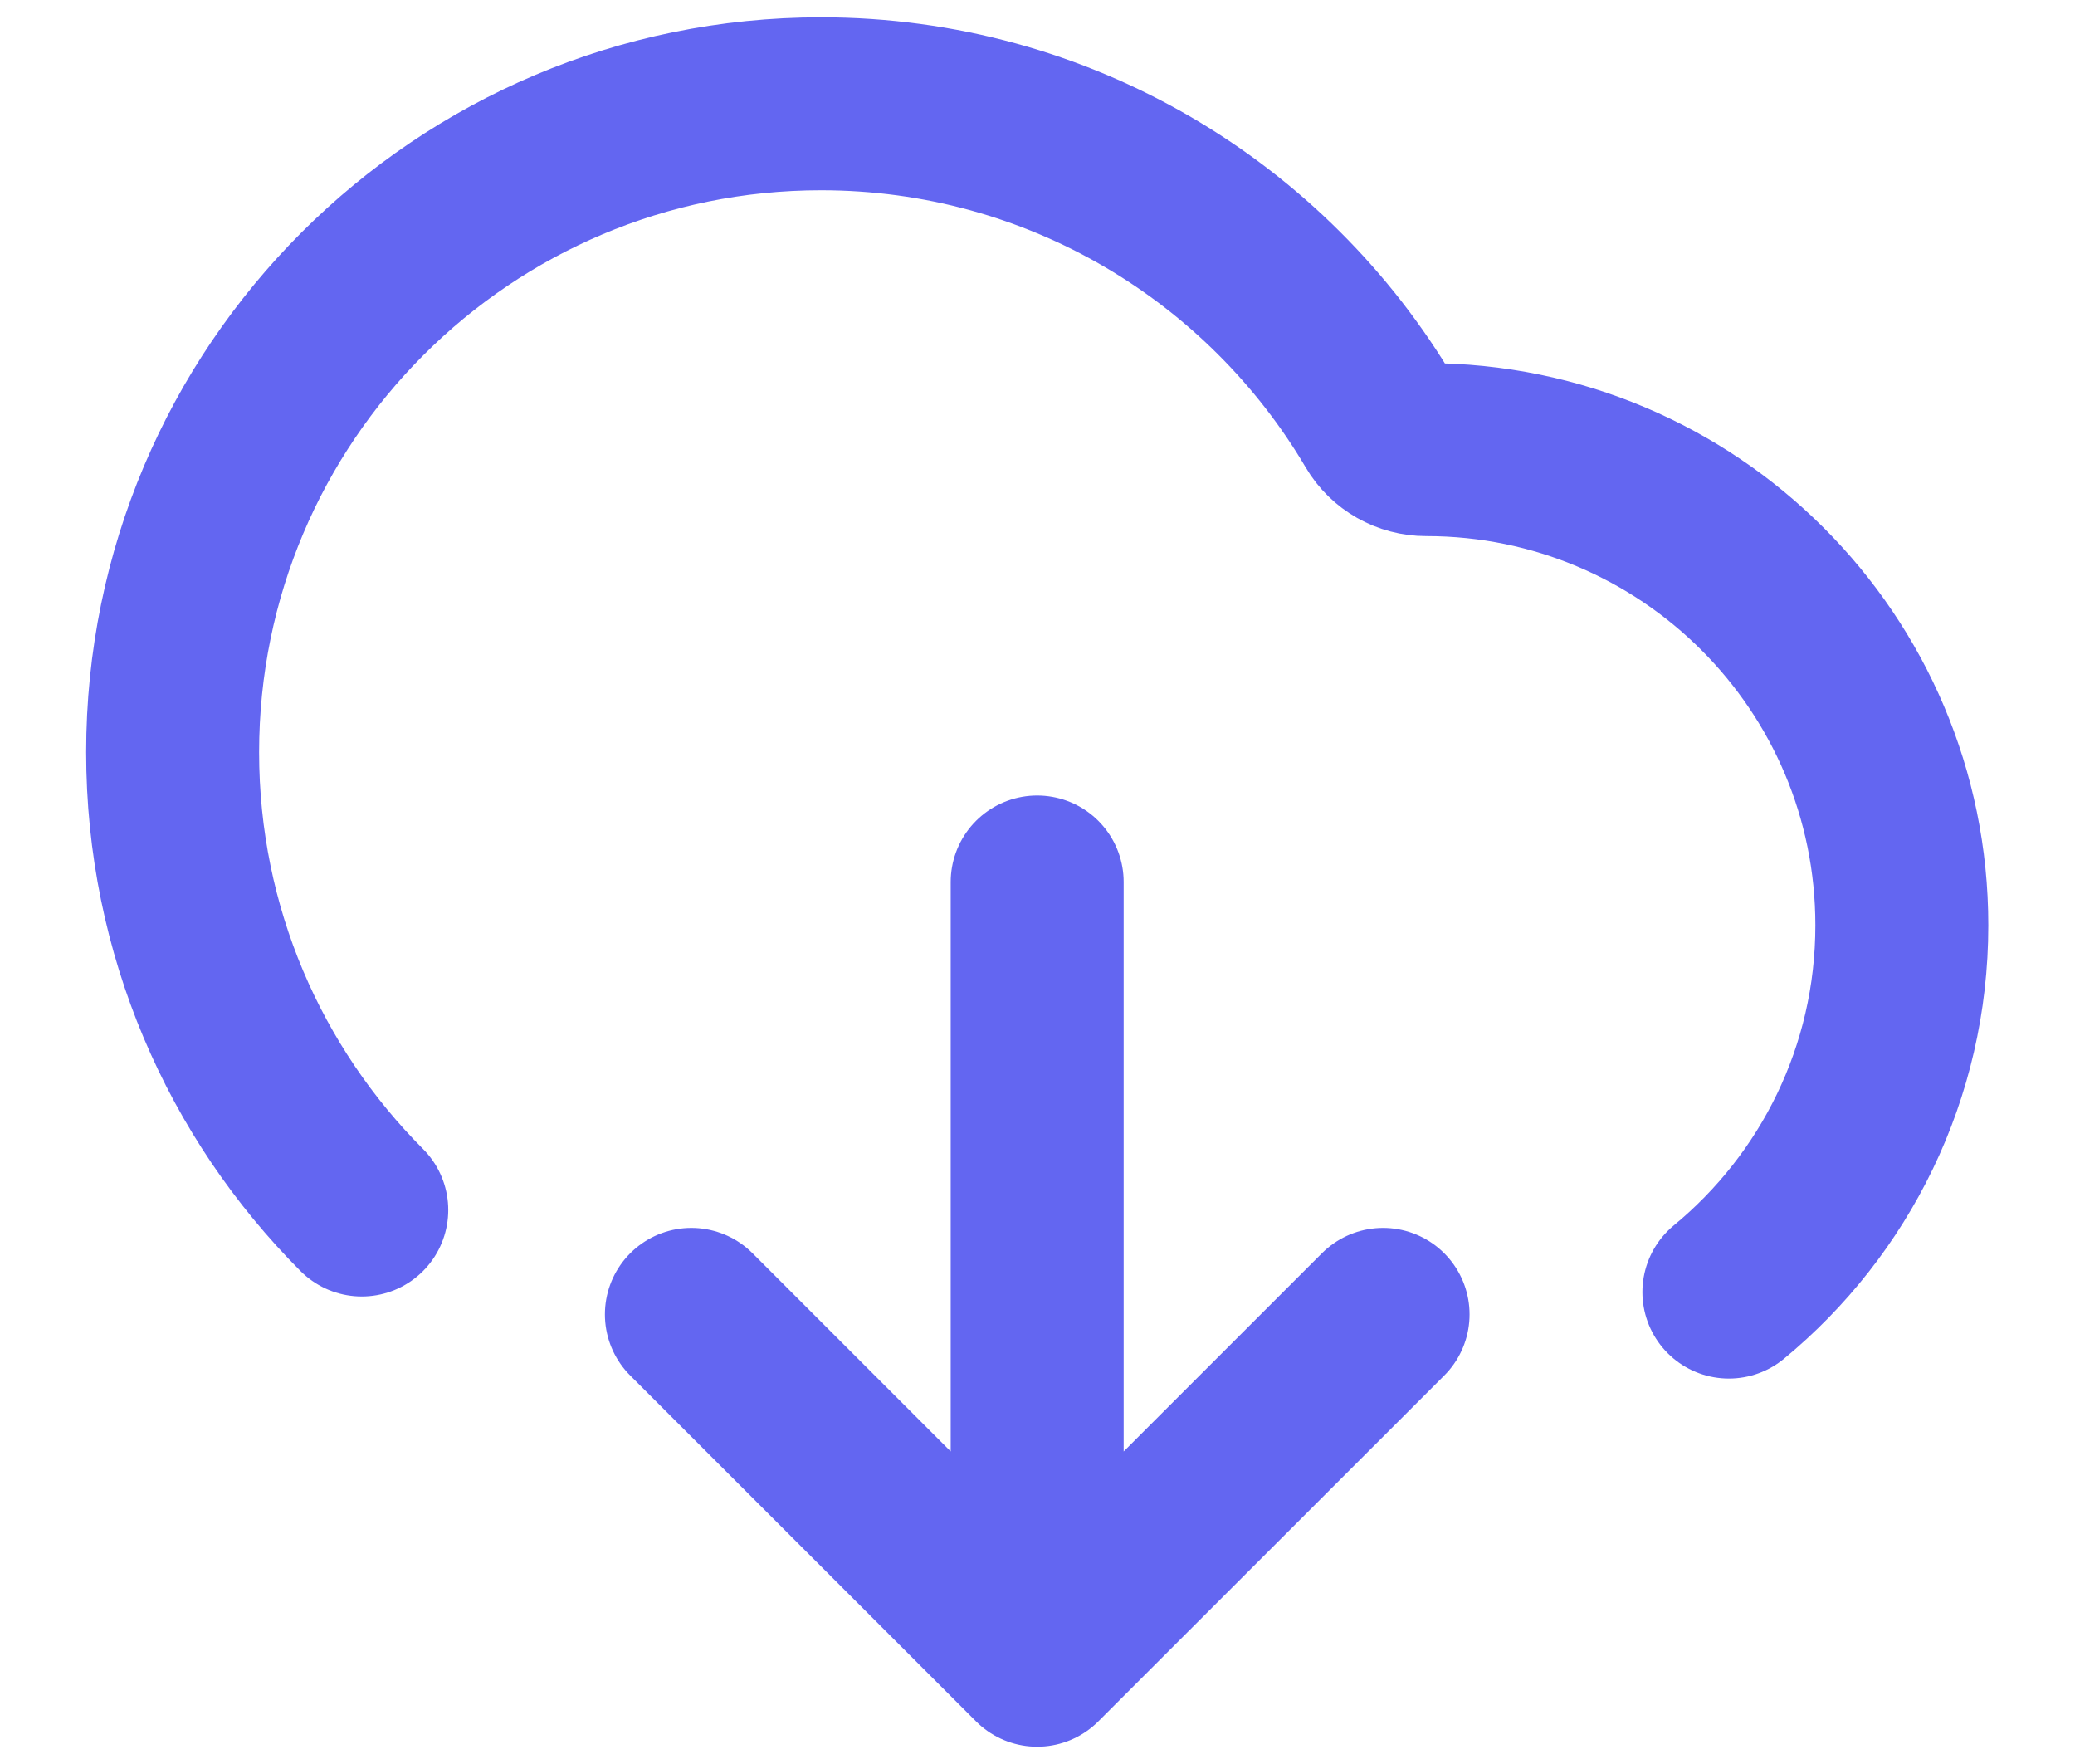<svg width="20" height="17" viewBox="0 0 20 17" fill="none" xmlns="http://www.w3.org/2000/svg">
<path d="M6.664 12.667L9.997 16M9.997 16L13.331 12.667M9.997 16V8.5M16.664 12.452C17.682 11.612 18.331 10.34 18.331 8.917C18.331 6.385 16.279 4.333 13.747 4.333C13.565 4.333 13.395 4.238 13.303 4.081C12.216 2.237 10.209 1 7.914 1C4.462 1 1.664 3.798 1.664 7.25C1.664 8.972 2.36 10.531 3.487 11.661" stroke="#6366F1" stroke-width="1.667" stroke-linecap="round" stroke-linejoin="round"/>
</svg>
